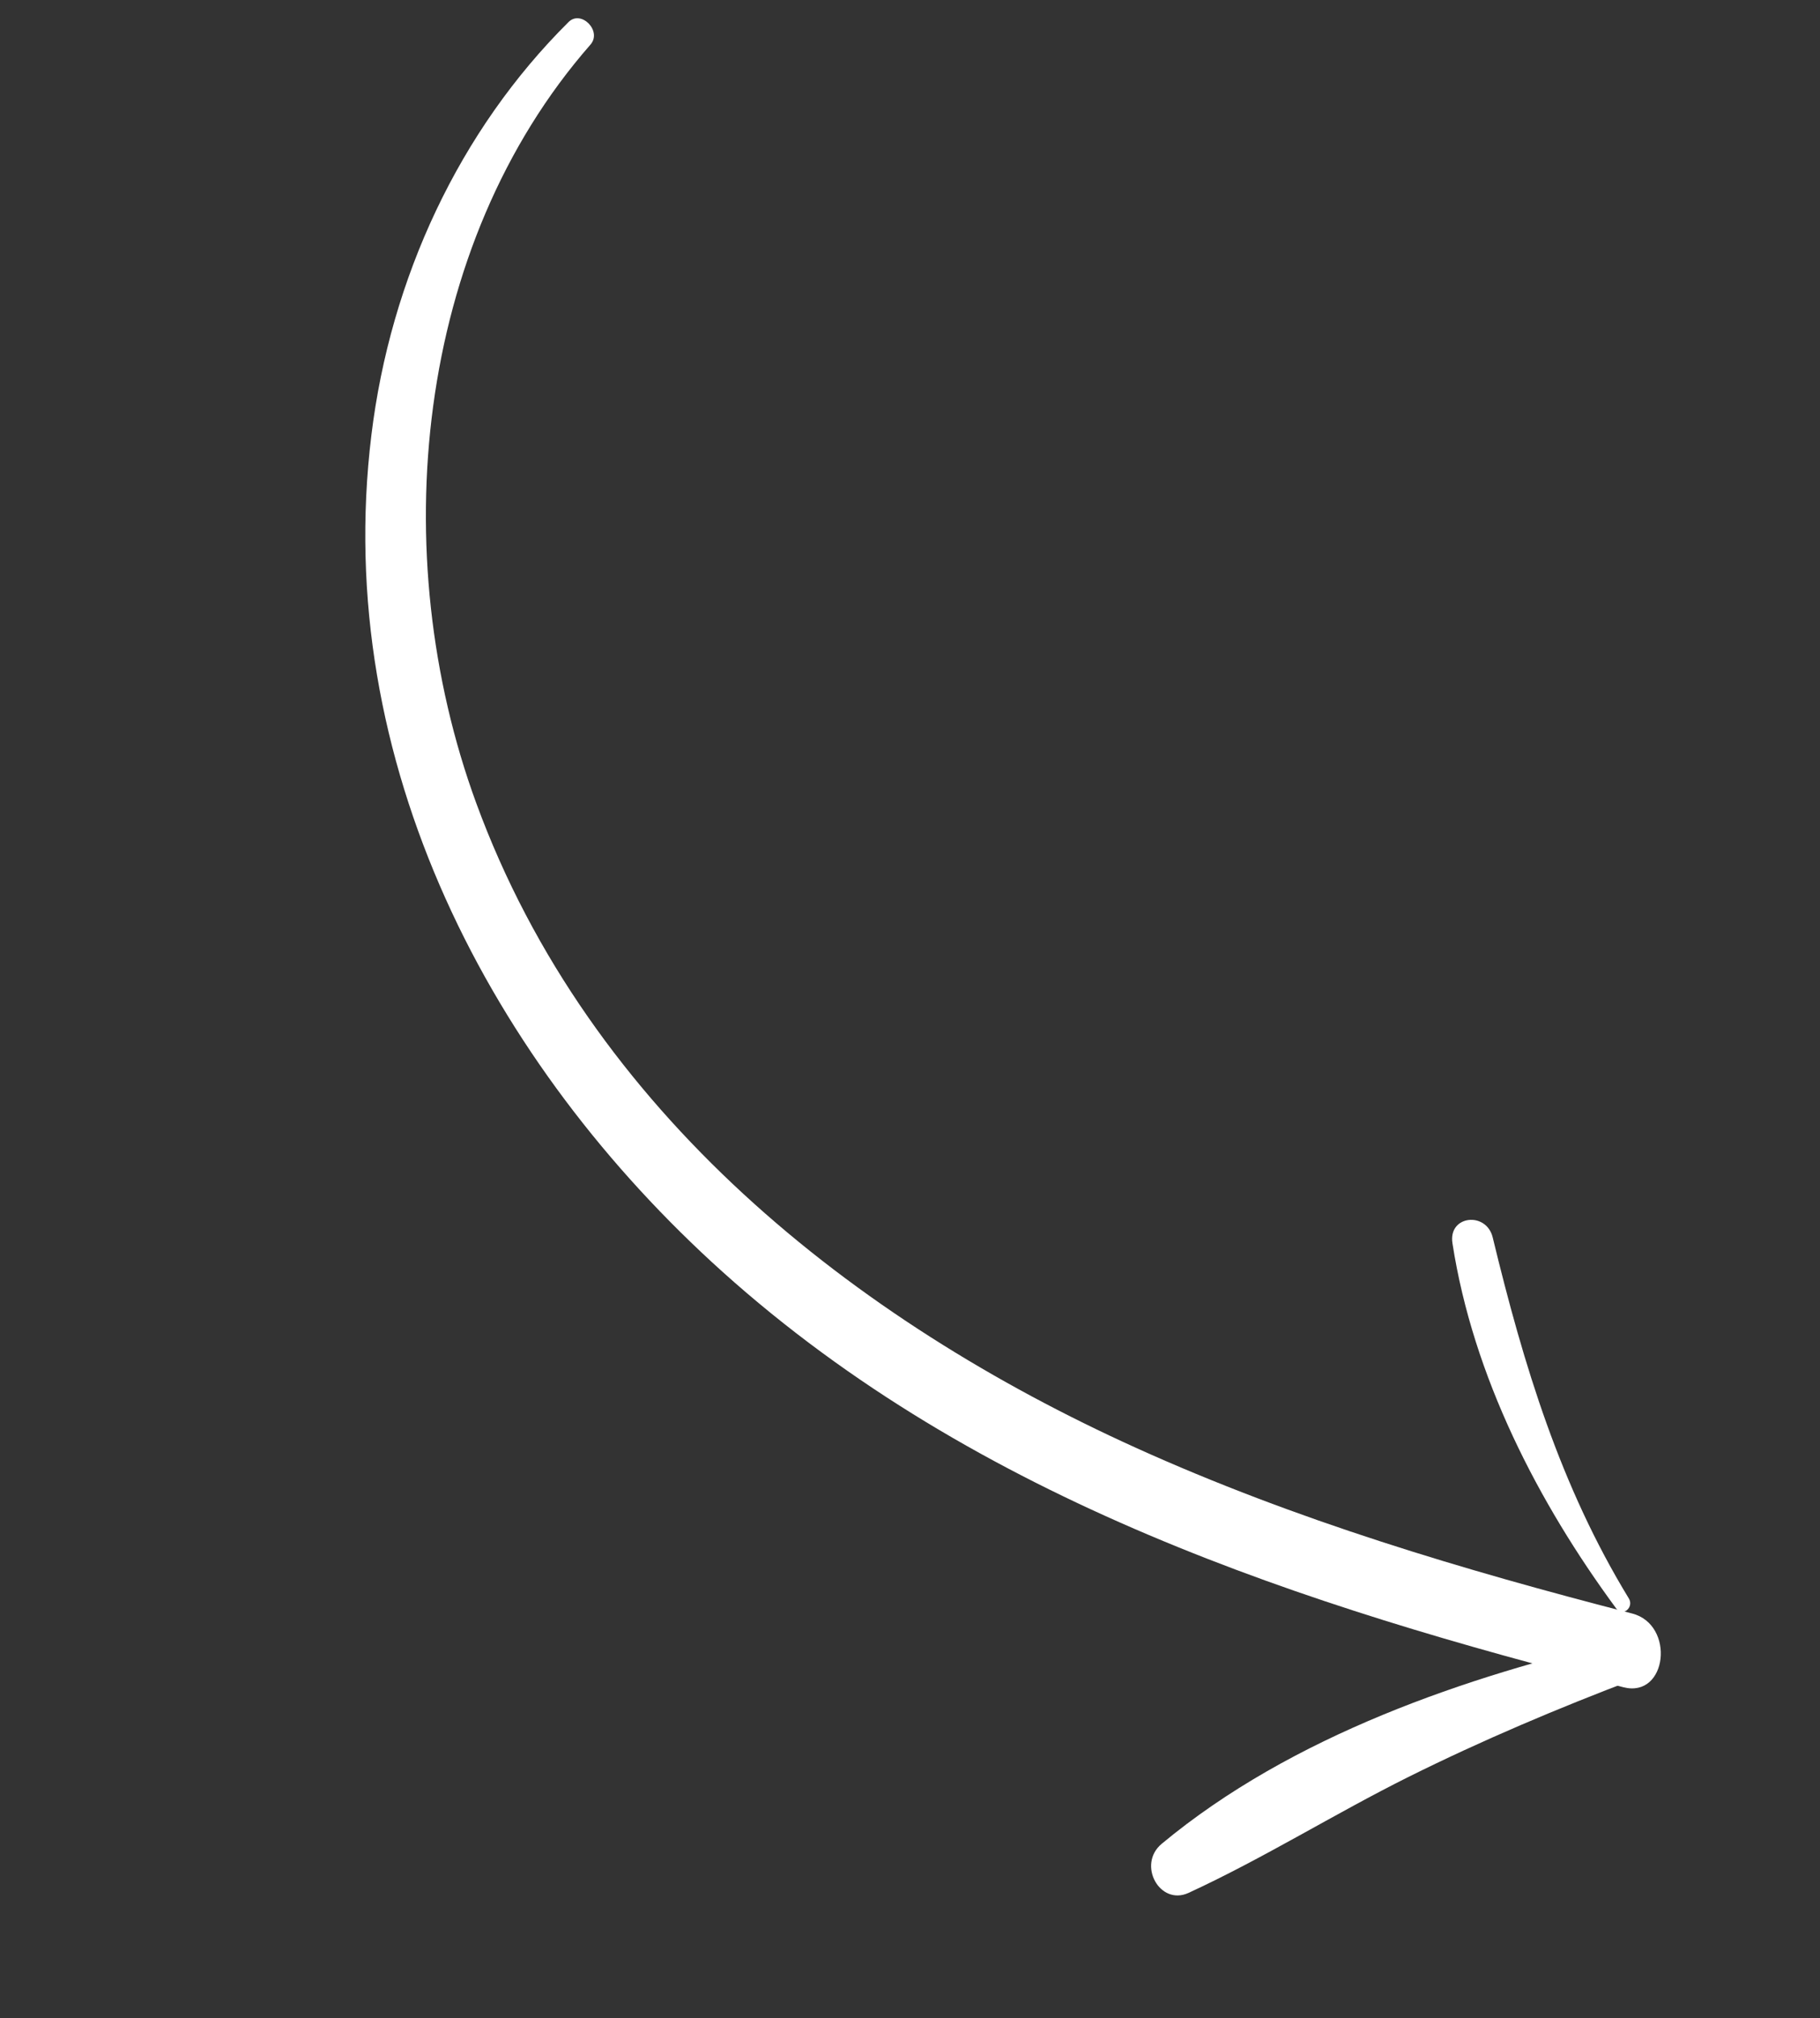 <svg width="129" height="143" viewBox="0 0 129 143" fill="none" xmlns="http://www.w3.org/2000/svg">
<rect x="0" y="0" width="129" height="143" fill="#333333" stroke="none"/>
<path d="M41.852 3.16C29.379 17.402 27.295 39.282 33.758 56.91C41.798 78.846 60.635 93.584 80.506 102.58C91.825 107.705 103.729 111.245 115.683 114.323C118.756 115.116 118.183 120.339 115.068 119.549C92.405 113.779 69.285 106.352 51.229 90.128C34.885 75.439 23.487 54.054 26.325 30.817C27.68 19.71 32.547 9.254 40.298 1.562C41.188 0.673 42.694 2.196 41.852 3.16Z" fill="white"/>
<path d="M115.896 118.963C110.462 121.021 105.051 123.306 99.819 125.909C94.572 128.525 89.551 131.674 84.242 134.119C82.197 135.059 80.583 132.104 82.339 130.642C91.561 122.975 103.967 118.766 115.208 116.159C116.761 115.807 117.407 118.392 115.896 118.963Z" fill="white"/>
<path d="M114.564 113.98C109.03 106.471 104.414 97.553 102.947 88.081C102.643 86.102 105.354 85.824 105.802 87.677C108.005 96.778 110.595 105.292 115.45 113.256C115.832 113.879 115.017 114.591 114.564 113.98Z" fill="white"/>
</svg>
